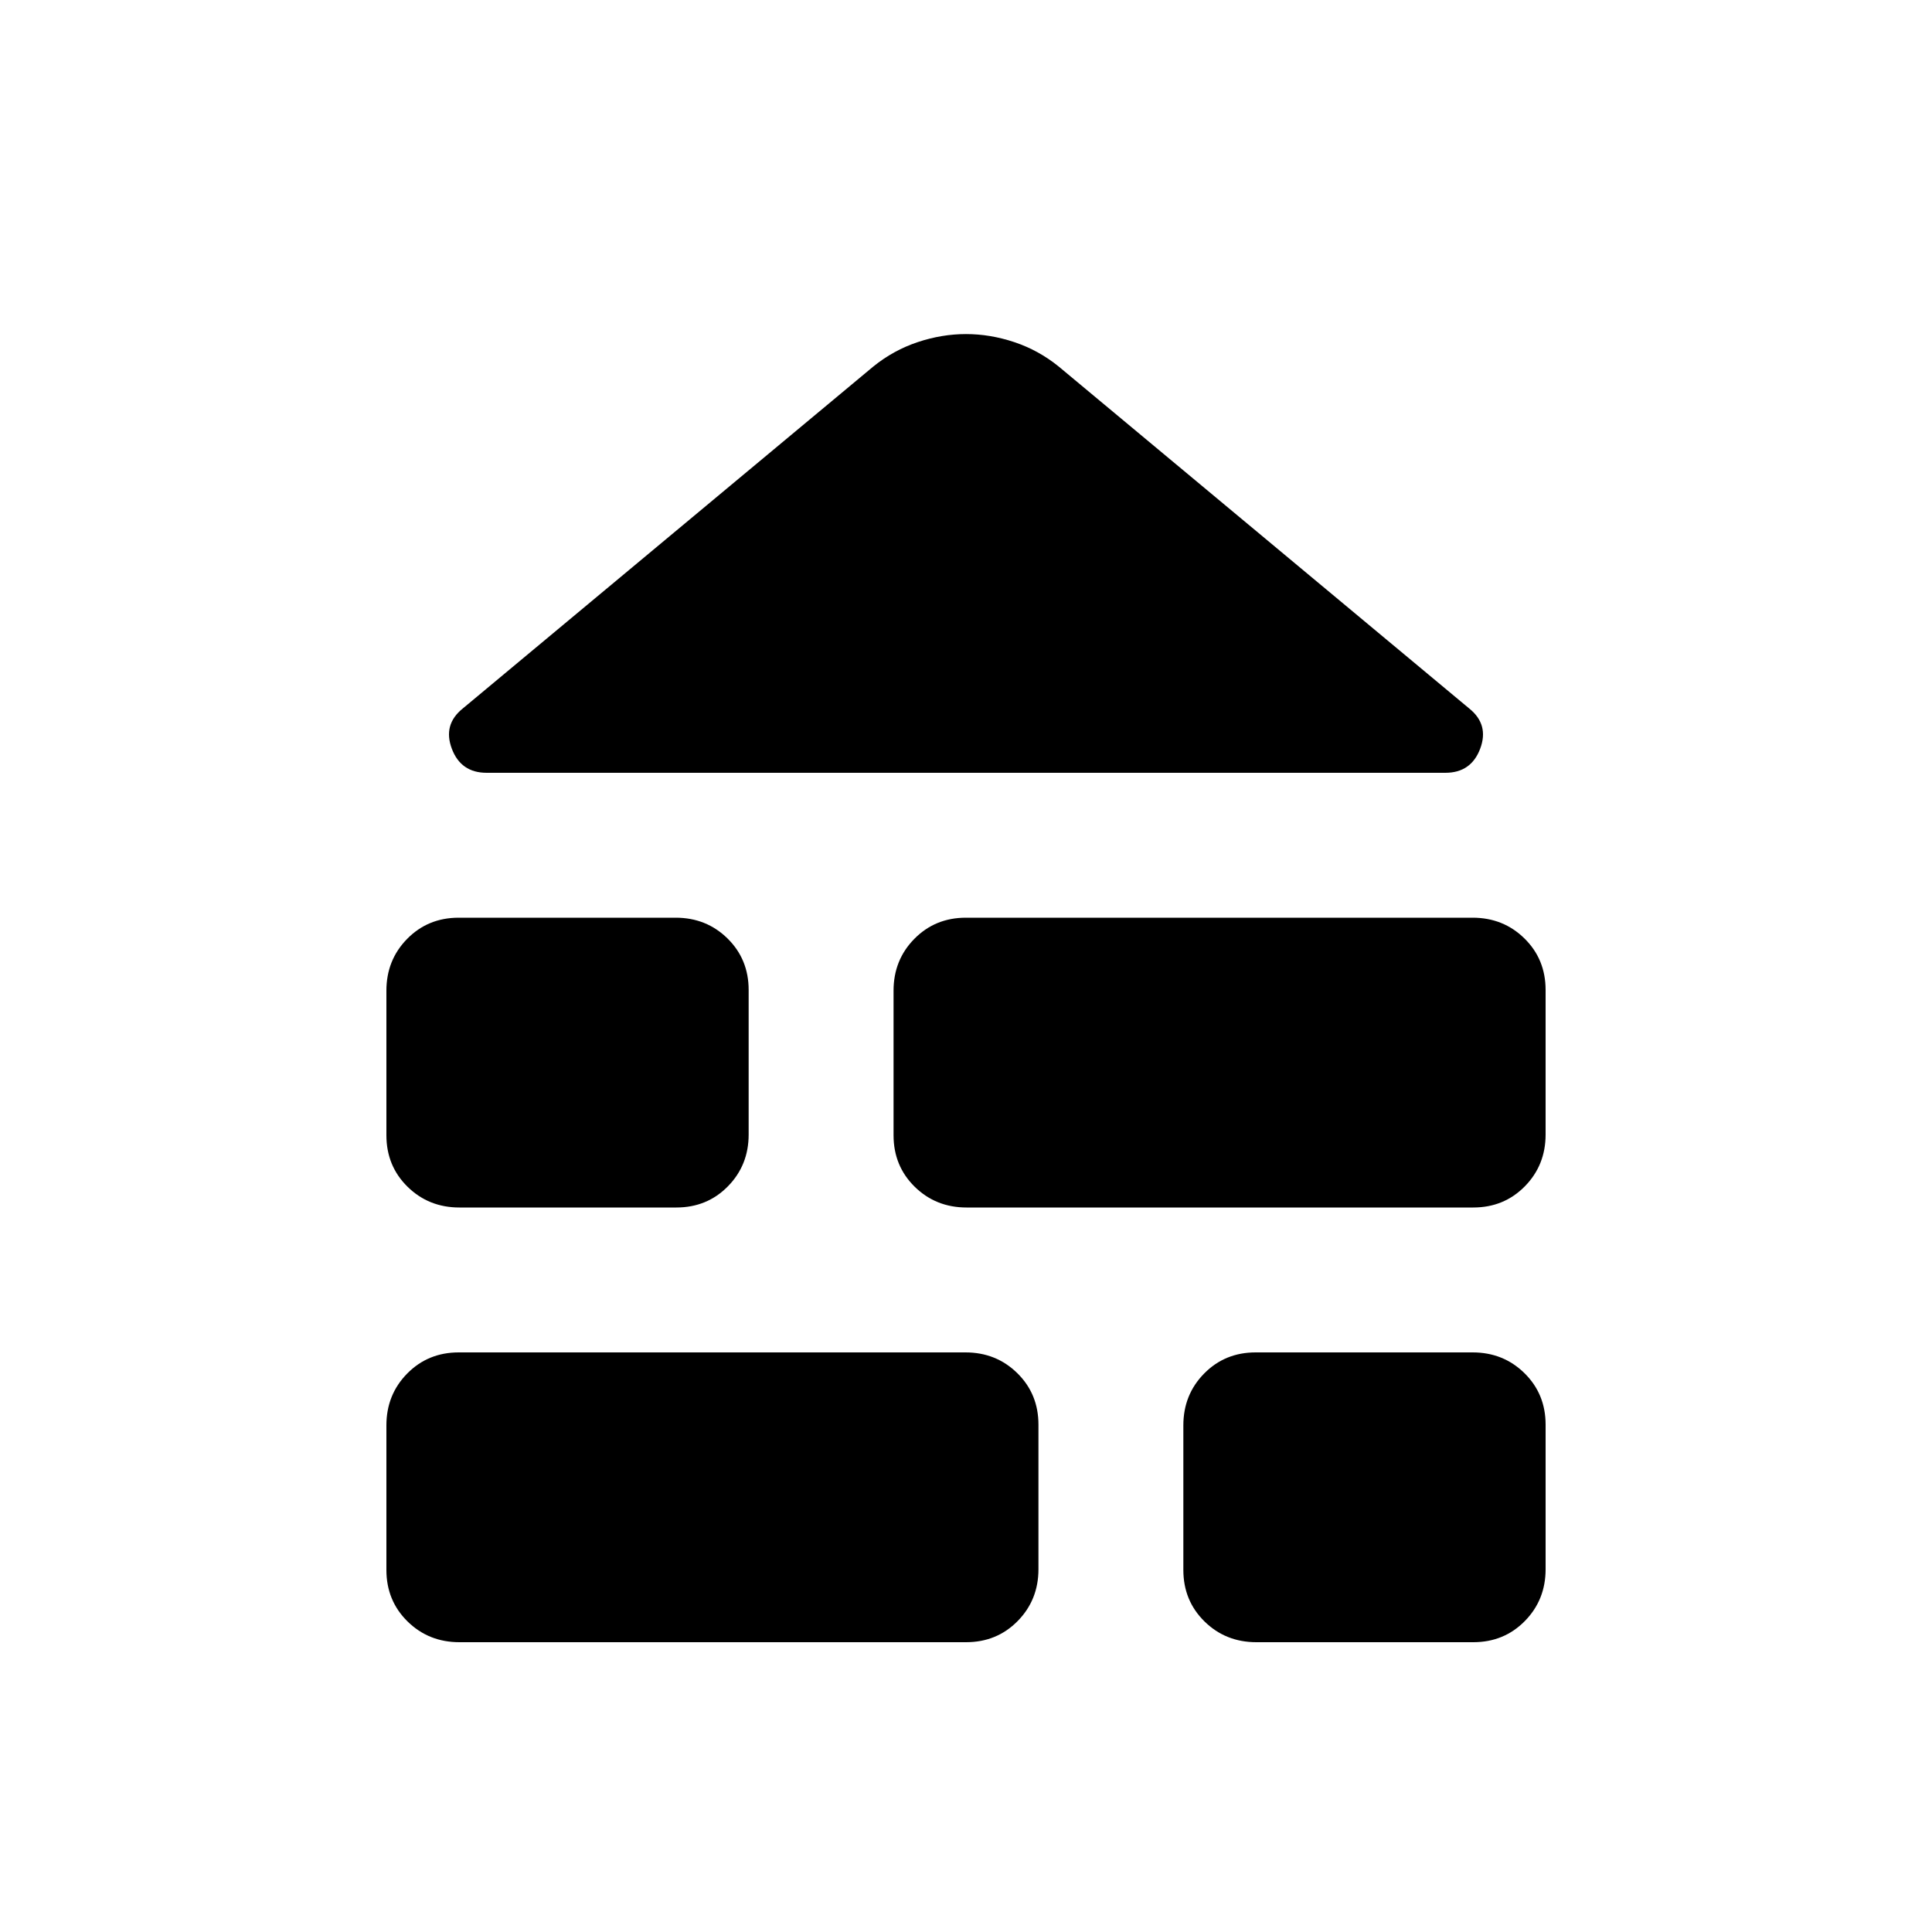 <svg xmlns="http://www.w3.org/2000/svg" height="20" viewBox="0 -960 960 960" width="20"><path d="M228.28-144q-15.28 0-25.78-10.32-10.5-10.33-10.5-25.59v-71.83q0-15.26 10.34-25.76 10.34-10.5 25.62-10.5h251.76q15.28 0 25.78 10.32 10.5 10.33 10.5 25.59v71.83q0 15.26-10.34 25.76-10.34 10.5-25.62 10.5H228.28Zm395.99 0q-15.27 0-25.77-10.32-10.5-10.33-10.5-25.59v-71.83q0-15.26 10.33-25.76 10.33-10.5 25.6-10.5h107.8q15.27 0 25.77 10.32 10.5 10.33 10.5 25.59v71.83q0 15.26-10.33 25.76-10.33 10.5-25.6 10.5h-107.8Zm-396-216q-15.27 0-25.77-10.32-10.5-10.33-10.5-25.59v-71.83q0-15.26 10.33-25.76 10.33-10.5 25.6-10.5h107.8q15.27 0 25.77 10.32 10.5 10.33 10.5 25.59v71.83q0 15.26-10.33 25.76-10.33 10.5-25.6 10.5h-107.8Zm252.01 0q-15.28 0-25.78-10.32-10.5-10.33-10.5-25.59v-71.83q0-15.26 10.34-25.76 10.34-10.5 25.62-10.5h251.76q15.28 0 25.78 10.32 10.5 10.33 10.5 25.59v71.83q0 15.26-10.34 25.76-10.34 10.5-25.62 10.5H480.28ZM241.82-576q-12.82 0-17.32-12t5.5-20l203.98-169.91Q444-786 456-790t24-4q12 0 24 4t22.02 12.09L730-608q10 8 5.5 20t-17.32 12H241.82Z"/></svg>
